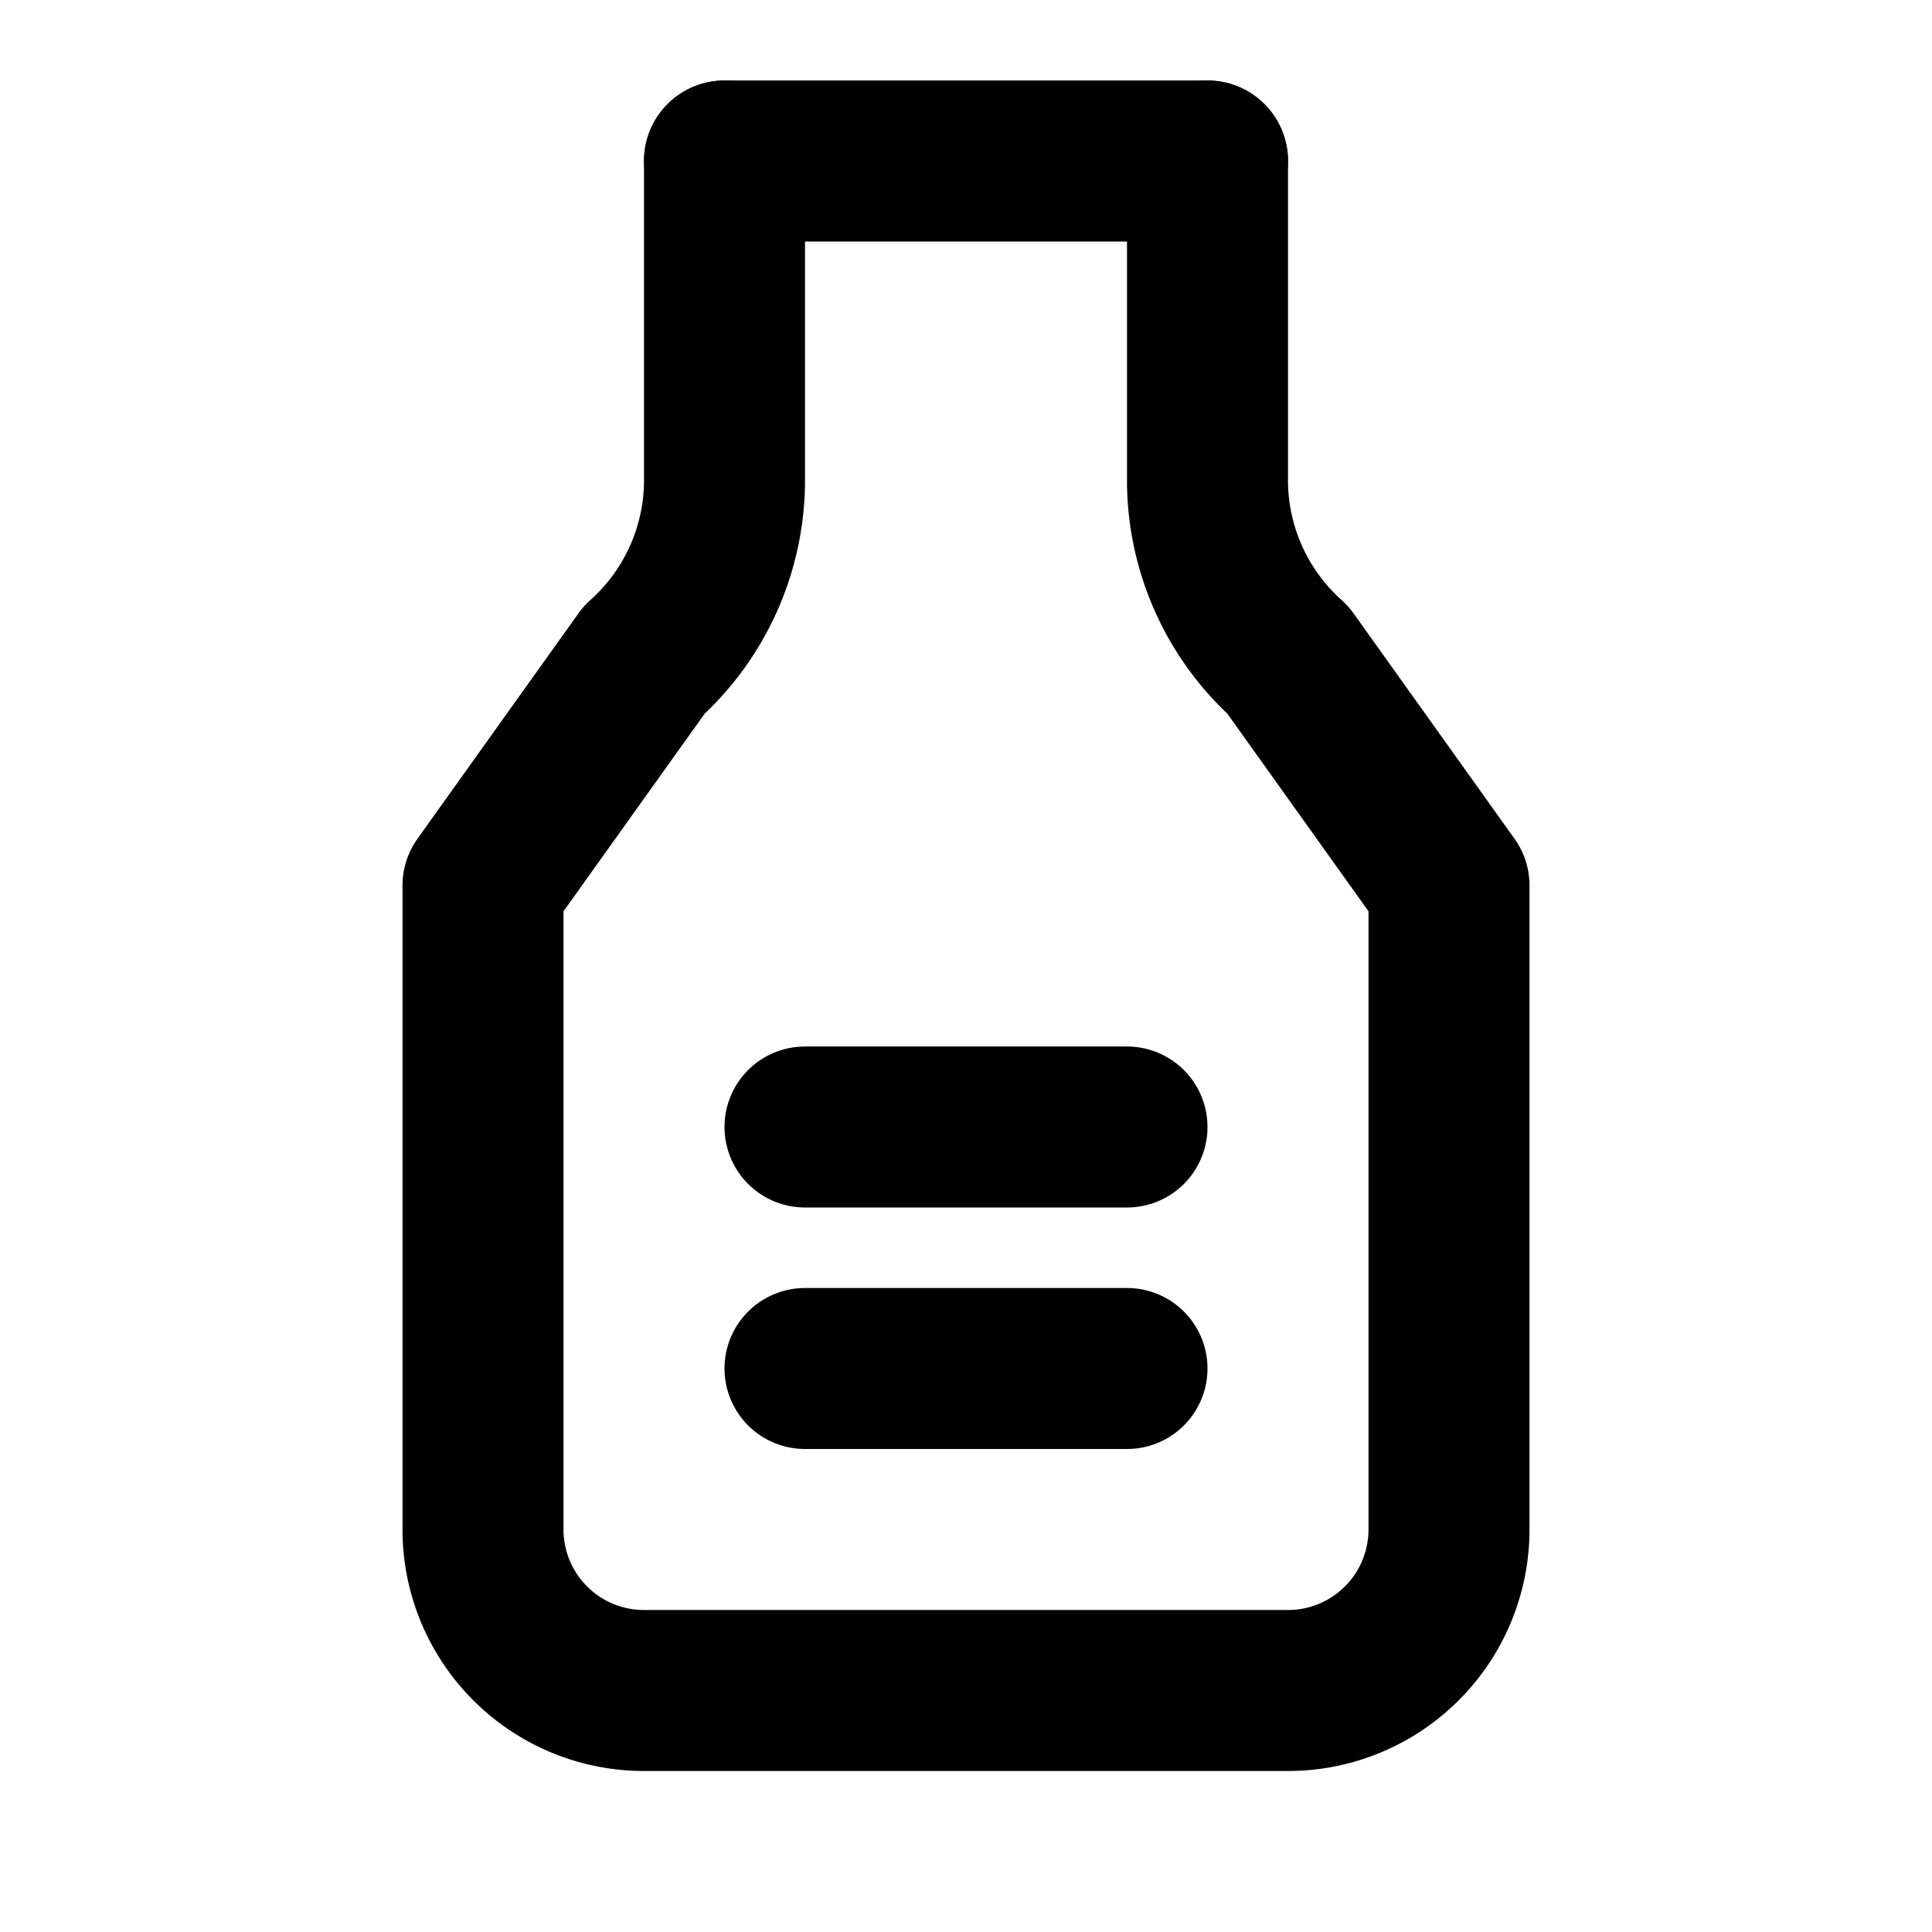 <svg xmlns="http://www.w3.org/2000/svg" viewBox="0 0 24 24" width="24" height="24" fill="none" stroke="currentColor" stroke-width="2" stroke-linecap="round" stroke-linejoin="round"><path d="M9 2h6"/><path d="M9 2v4a3 3 0 0 1-1 2.2L6 11v8a2 2 0 0 0 2 2h8a2 2 0 0 0 2-2v-8l-2-2.8A3 3 0 0 1 15 6V2"/><path d="M10 14h4M10 17h4"/></svg>